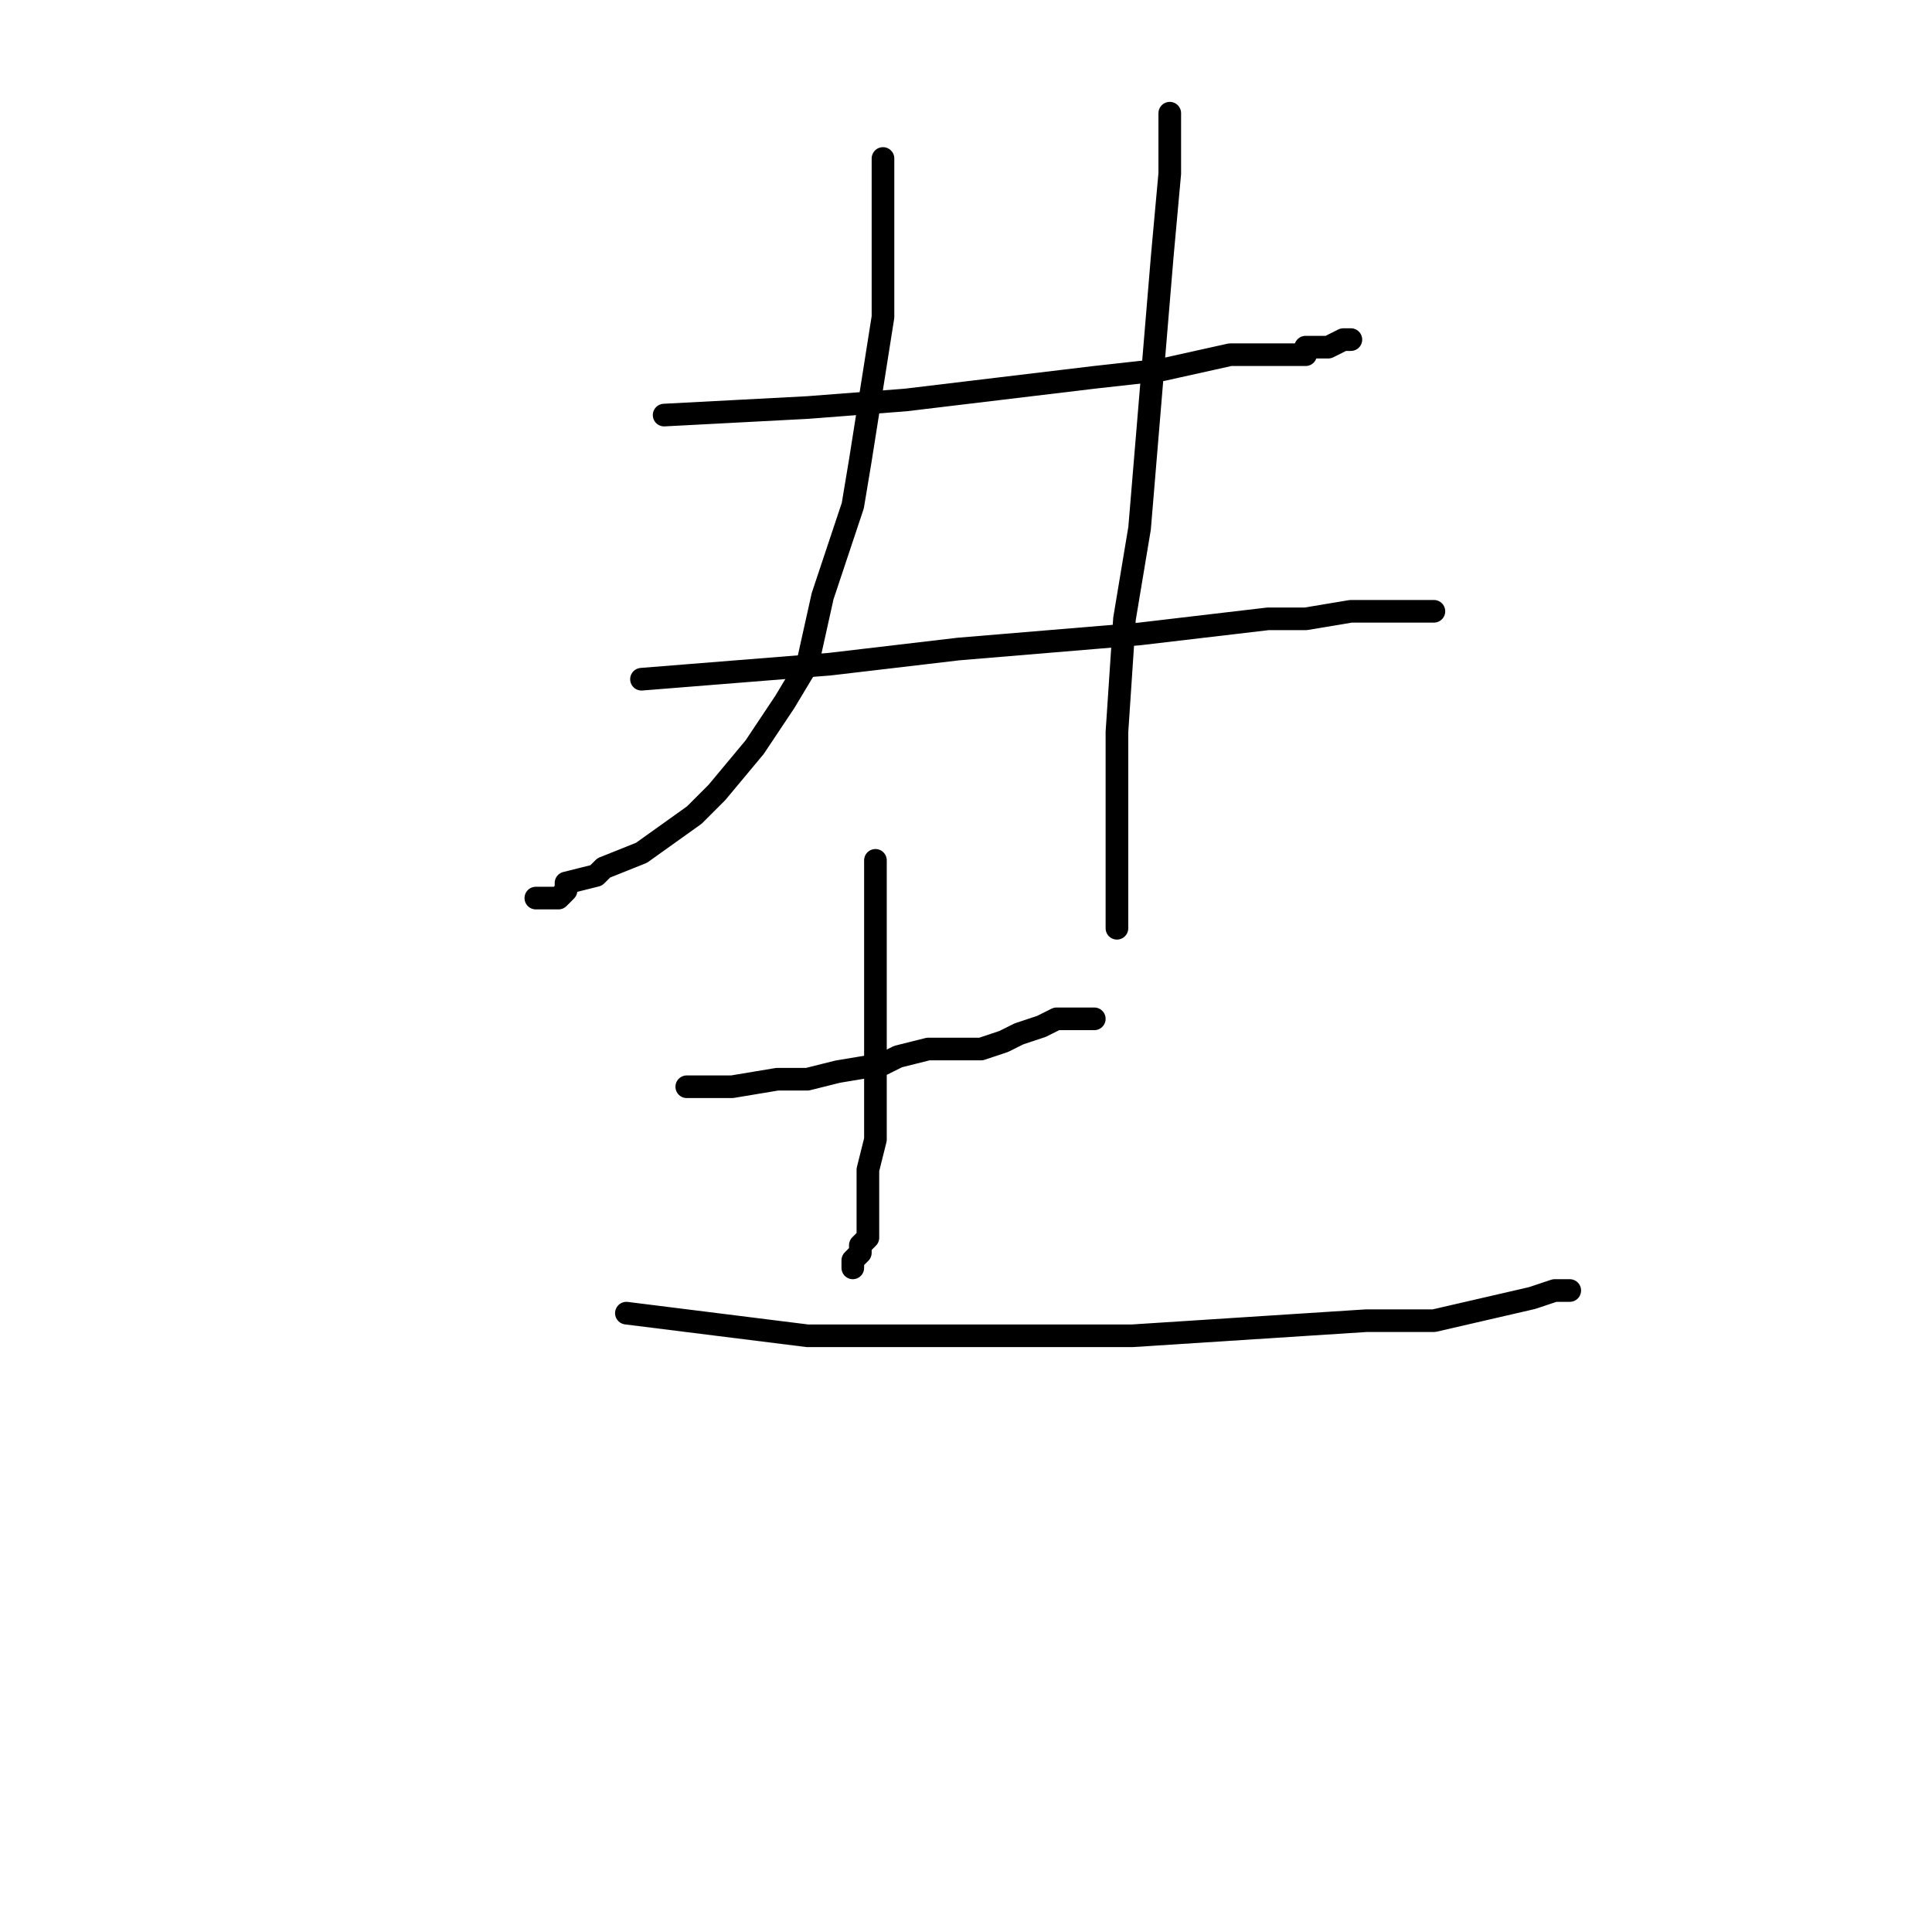 <?xml version="1.0" standalone="no"?>
    <svg width="256" height="256" xmlns="http://www.w3.org/2000/svg" version="1.1">
    <polyline stroke="black" stroke-width="3" stroke-linecap="round" fill="transparent" stroke-linejoin="round" points="88 55 107 54 120 53 145 50 154 49 163 47 167 47 167 47 170 47 173 47 173 46 175 46 176 46 178 45 179 45 179 45 179 45 " />
        <polyline stroke="black" stroke-width="3" stroke-linecap="round" fill="transparent" stroke-linejoin="round" points="85 90 110 88 127 86 151 84 168 82 173 82 179 81 183 81 184 81 187 81 189 81 190 81 190 81 " />
        <polyline stroke="black" stroke-width="3" stroke-linecap="round" fill="transparent" stroke-linejoin="round" points="117 21 117 23 117 27 117 42 114 61 113 67 109 79 107 88 104 93 100 99 95 105 92 108 85 113 80 115 79 116 75 117 75 118 74 119 73 119 72 119 71 119 71 119 " />
        <polyline stroke="black" stroke-width="3" stroke-linecap="round" fill="transparent" stroke-linejoin="round" points="155 15 155 16 155 23 154 34 151 70 149 82 148 97 148 102 148 107 148 108 148 112 148 113 148 115 148 116 148 117 148 119 148 119 148 121 148 122 148 123 148 123 148 123 " />
        <polyline stroke="black" stroke-width="3" stroke-linecap="round" fill="transparent" stroke-linejoin="round" points="91 144 92 144 95 144 97 144 103 143 107 143 111 142 117 141 119 140 123 139 126 139 127 139 130 139 133 138 135 137 135 137 138 136 140 135 141 135 142 135 143 135 143 135 144 135 145 135 145 135 " />
        <polyline stroke="black" stroke-width="3" stroke-linecap="round" fill="transparent" stroke-linejoin="round" points="116 114 116 116 116 120 116 124 116 131 116 137 116 139 116 144 116 148 116 151 115 155 115 158 115 159 115 159 115 162 115 163 115 164 114 165 114 166 113 167 113 167 113 168 113 168 " />
        <polyline stroke="black" stroke-width="3" stroke-linecap="round" fill="transparent" stroke-linejoin="round" points="83 174 107 177 150 177 181 175 190 175 203 172 206 171 207 171 207 171 208 171 208 171 " />
        </svg>